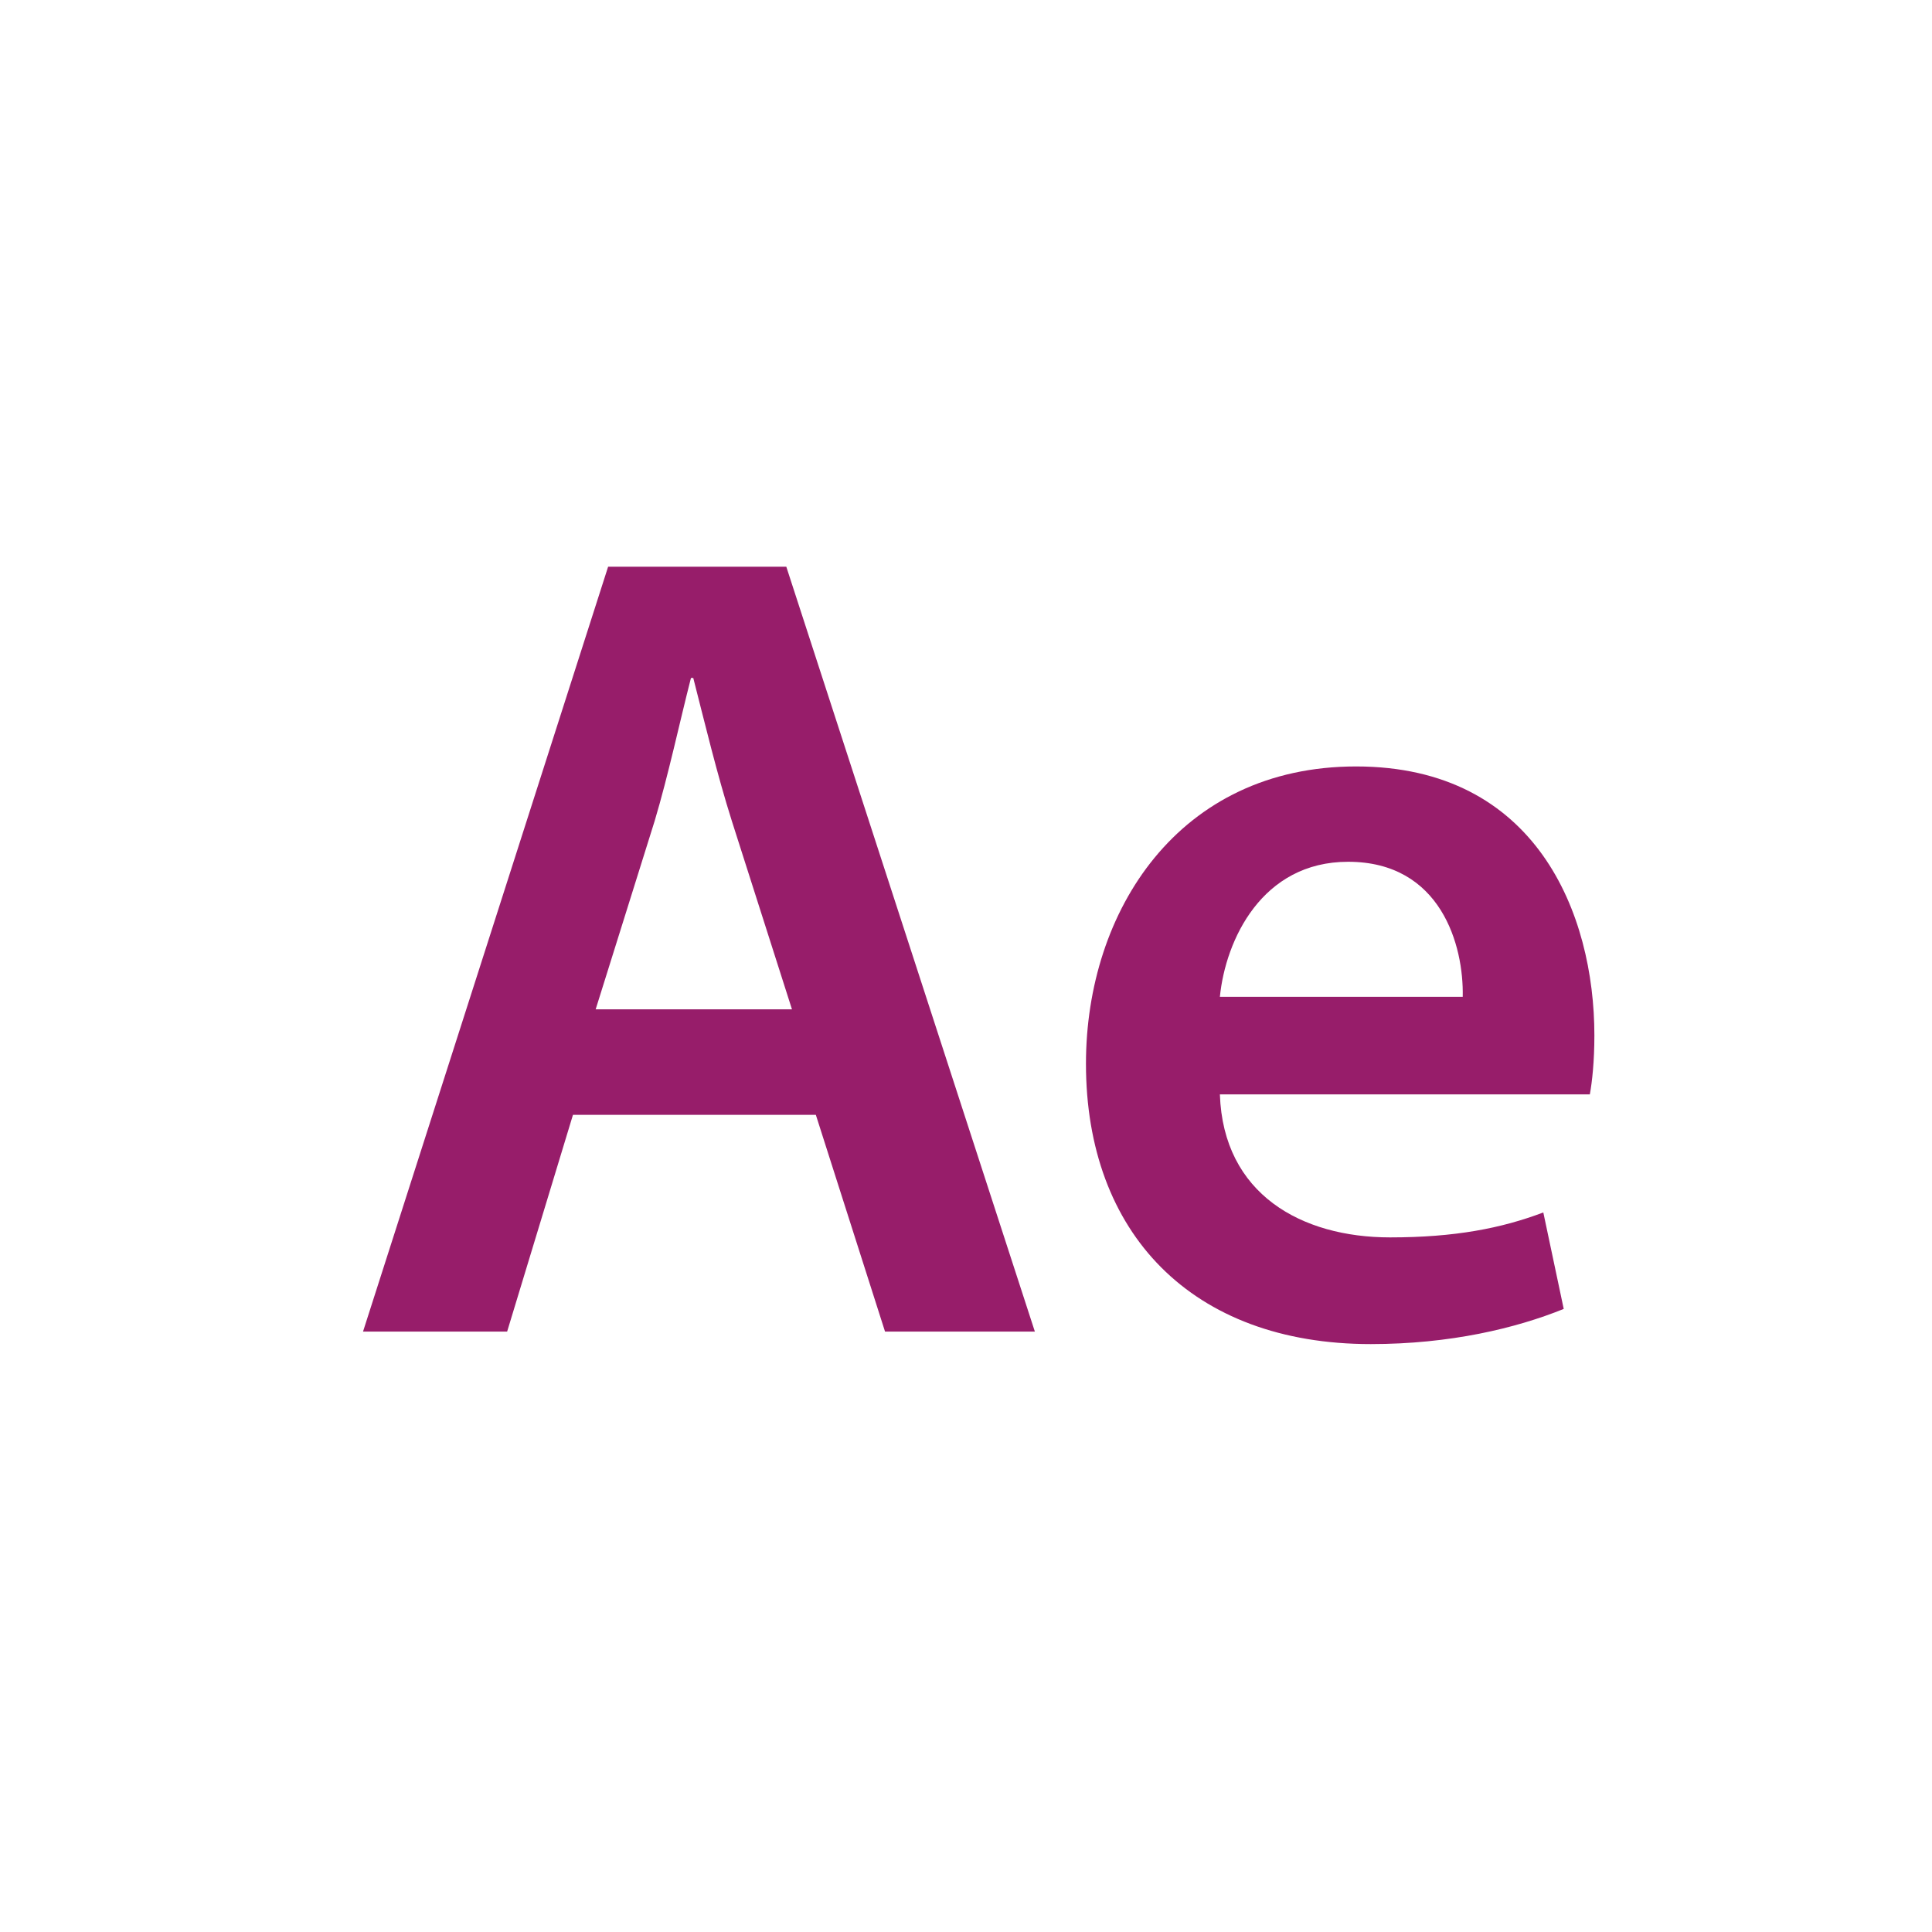 ﻿<?xml version="1.0" encoding="utf-8"?>
<!DOCTYPE svg PUBLIC "-//W3C//DTD SVG 1.1//EN" "http://www.w3.org/Graphics/SVG/1.1/DTD/svg11.dtd">
<svg xmlns="http://www.w3.org/2000/svg" xmlns:xlink="http://www.w3.org/1999/xlink" version="1.1" baseProfile="full" width="76" height="76" viewBox="0 0 76.00 76.00" enable-background="new 0 0 76.00 76.00" xml:space="preserve">
	<path fill="#971D6A" fill-opacity="1" stroke-width="0.2" stroke-linejoin="round" d="M 23.922,22.293L 30.931,22.293L 40.709,52.382L 34.815,52.382L 32.093,43.855L 22.539,43.855L 19.949,52.382L 14.28,52.382L 23.922,22.293 Z M 25.753,32.293L 23.432,39.704L 31.154,39.704L 28.788,32.293C 28.208,30.463 27.717,28.409 27.271,26.668L 27.181,26.668C 26.735,28.409 26.288,30.507 25.753,32.293 Z M 42.719,41.846C 42.719,35.82 46.379,30.15 53.344,30.15C 60.441,30.15 62.719,35.954 62.719,40.73C 62.719,41.757 62.63,42.561 62.54,43.051L 47.987,43.051C 48.12,46.981 51.2,48.676 54.683,48.676C 57.227,48.676 59.058,48.32 60.71,47.695L 61.513,51.49C 59.638,52.248 57.05,52.873 53.923,52.873C 46.87,52.873 42.719,48.498 42.719,41.846 Z M 53.031,33.9C 49.638,33.9 48.209,36.98 47.987,39.212L 57.54,39.212C 57.585,37.204 56.691,33.9 53.031,33.9 Z "/>
</svg>
